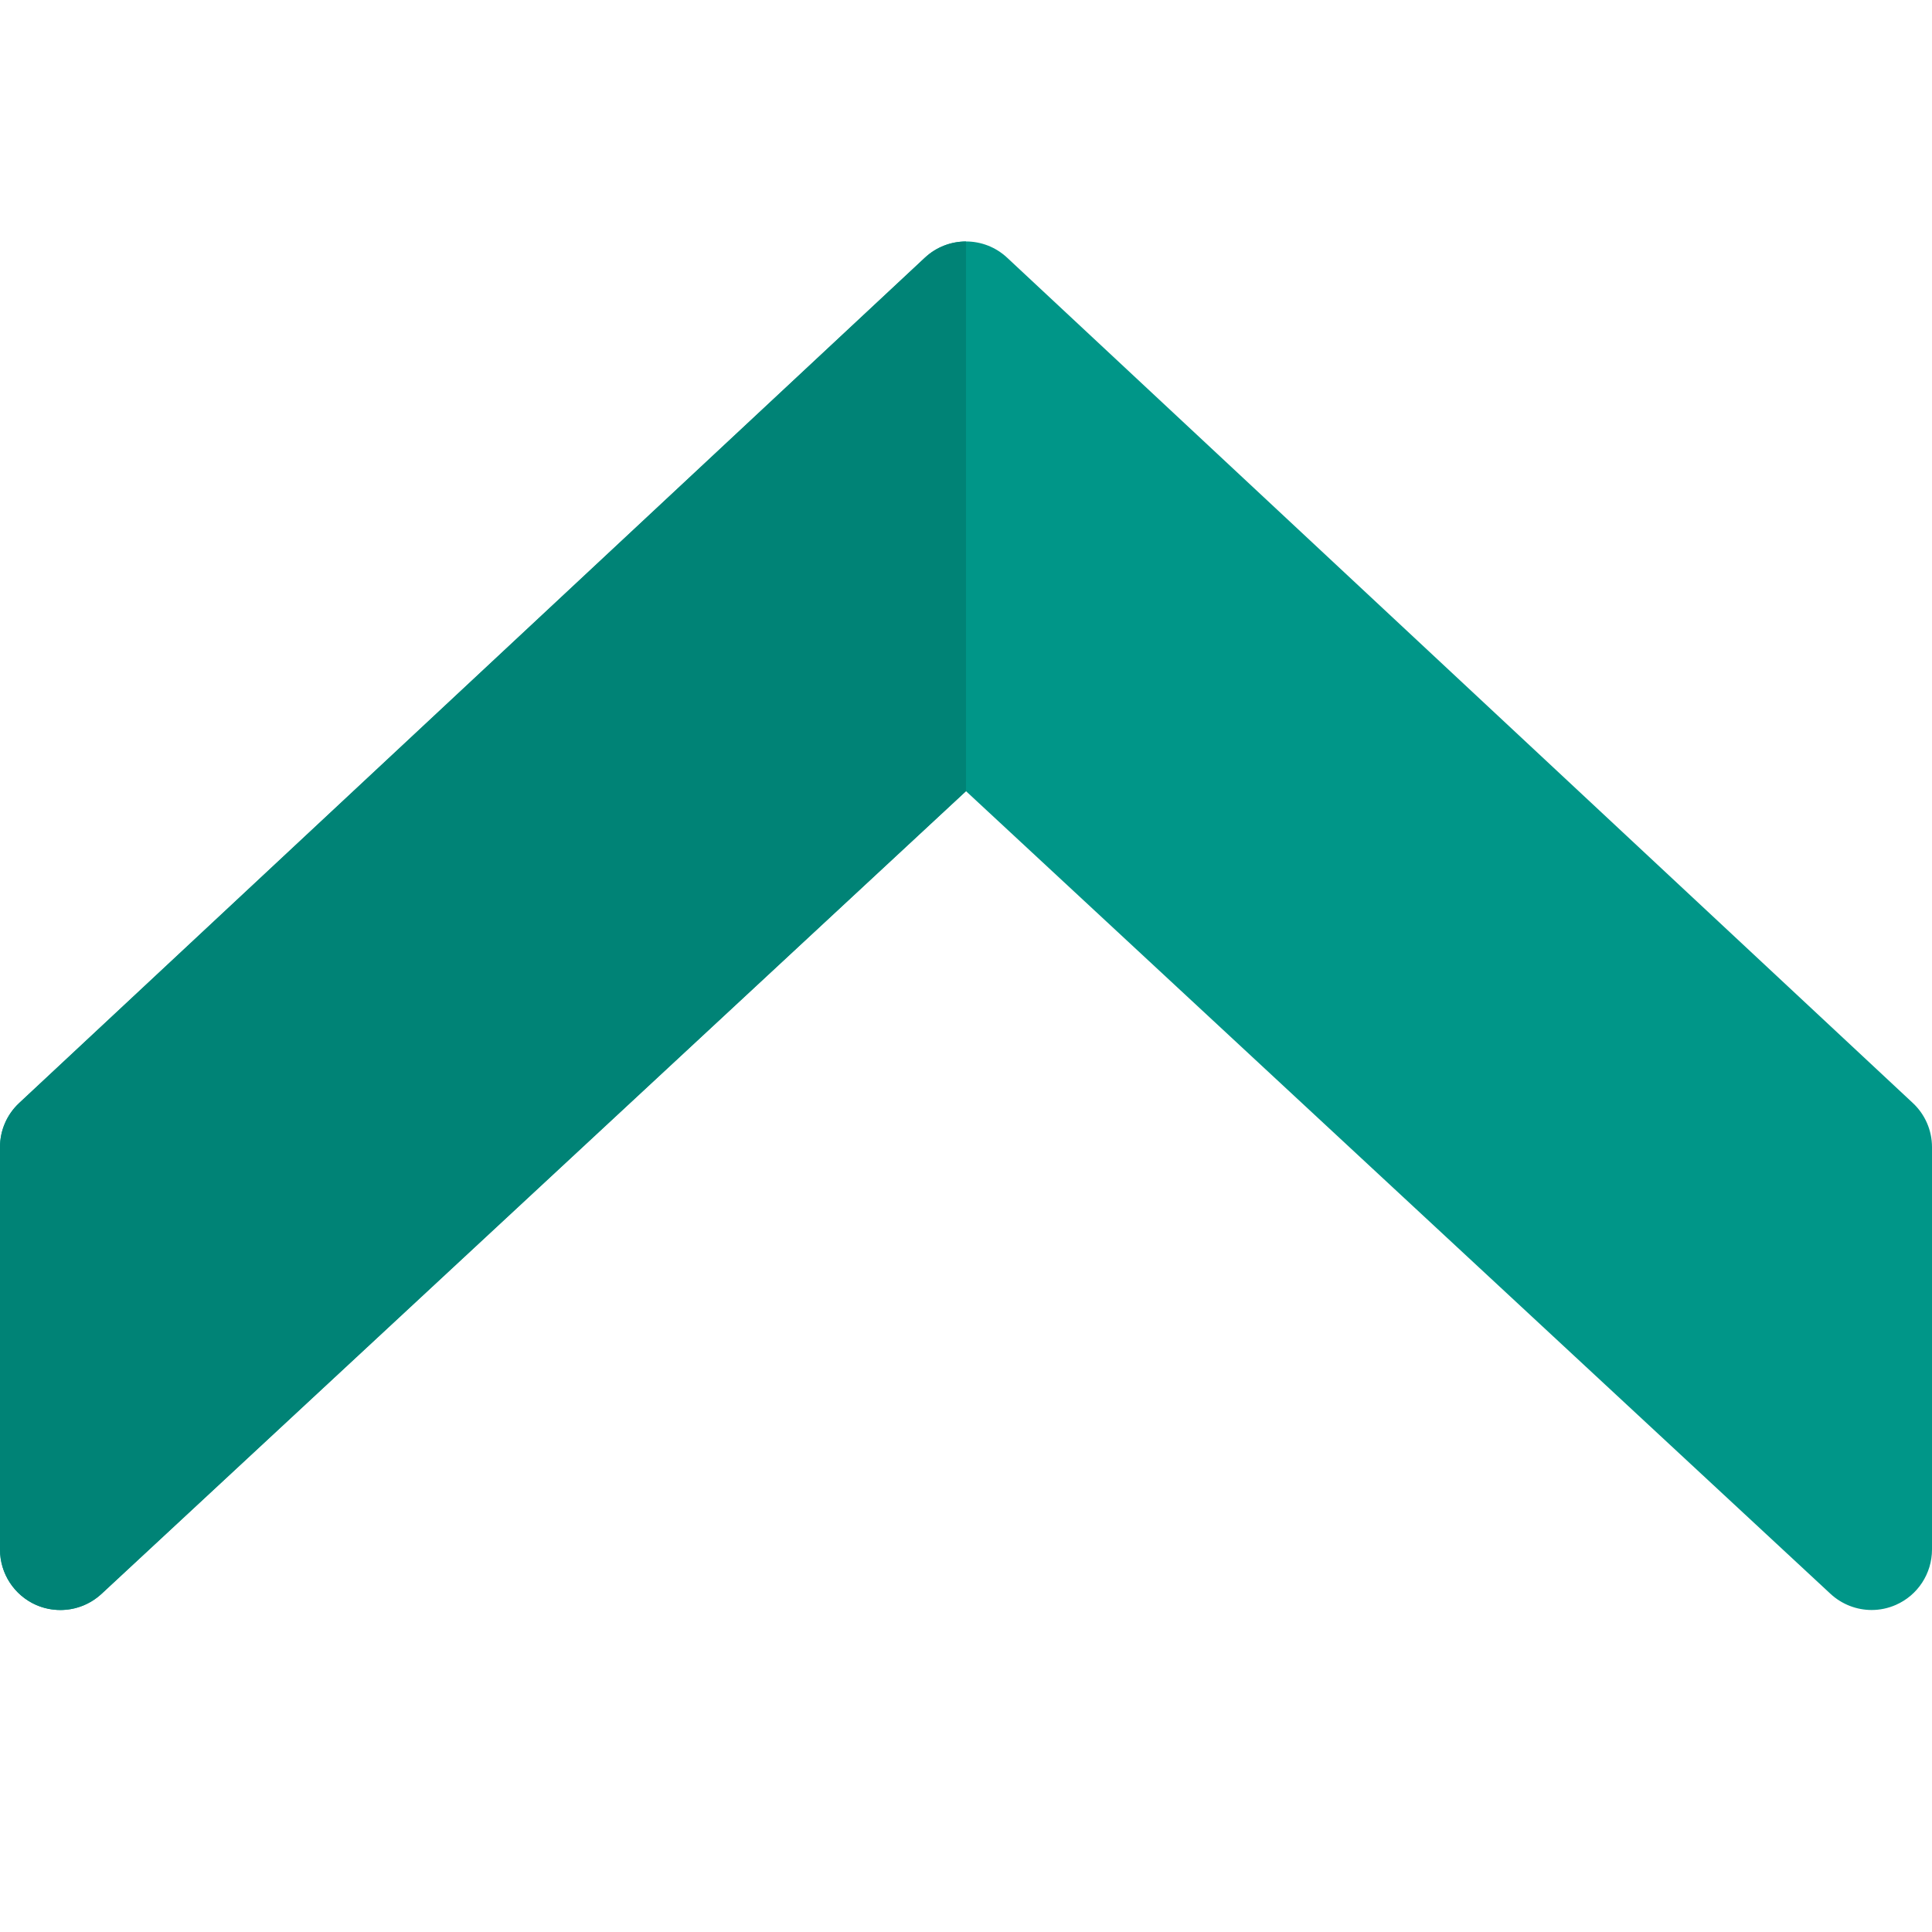 <svg id="color" enable-background="new 0 0 24 24" height="512" viewBox="0 0 24 24" width="512" xmlns="http://www.w3.org/2000/svg"><path d="m23.762 13.702-11.25-10.5c-.288-.27-.735-.27-1.023 0l-11.25 10.5c-.153.142-.239.34-.239.548v5c0 .298.177.568.45.688.274.119.591.065.81-.138l10.74-9.972 10.74 9.972c.142.131.325.2.51.2.102 0 .204-.021.3-.063.273-.119.45-.39.45-.688v-5c0-.207-.086-.405-.238-.547z" fill="#009688"/><path d="m12 3c-.184 0-.368.067-.512.202l-11.25 10.5c-.152.142-.238.34-.238.548v5c0 .298.177.568.45.688.097.042.199.062.301.062.186 0 .368-.069.51-.2l10.739-9.972z" fill="#008376"/></svg>